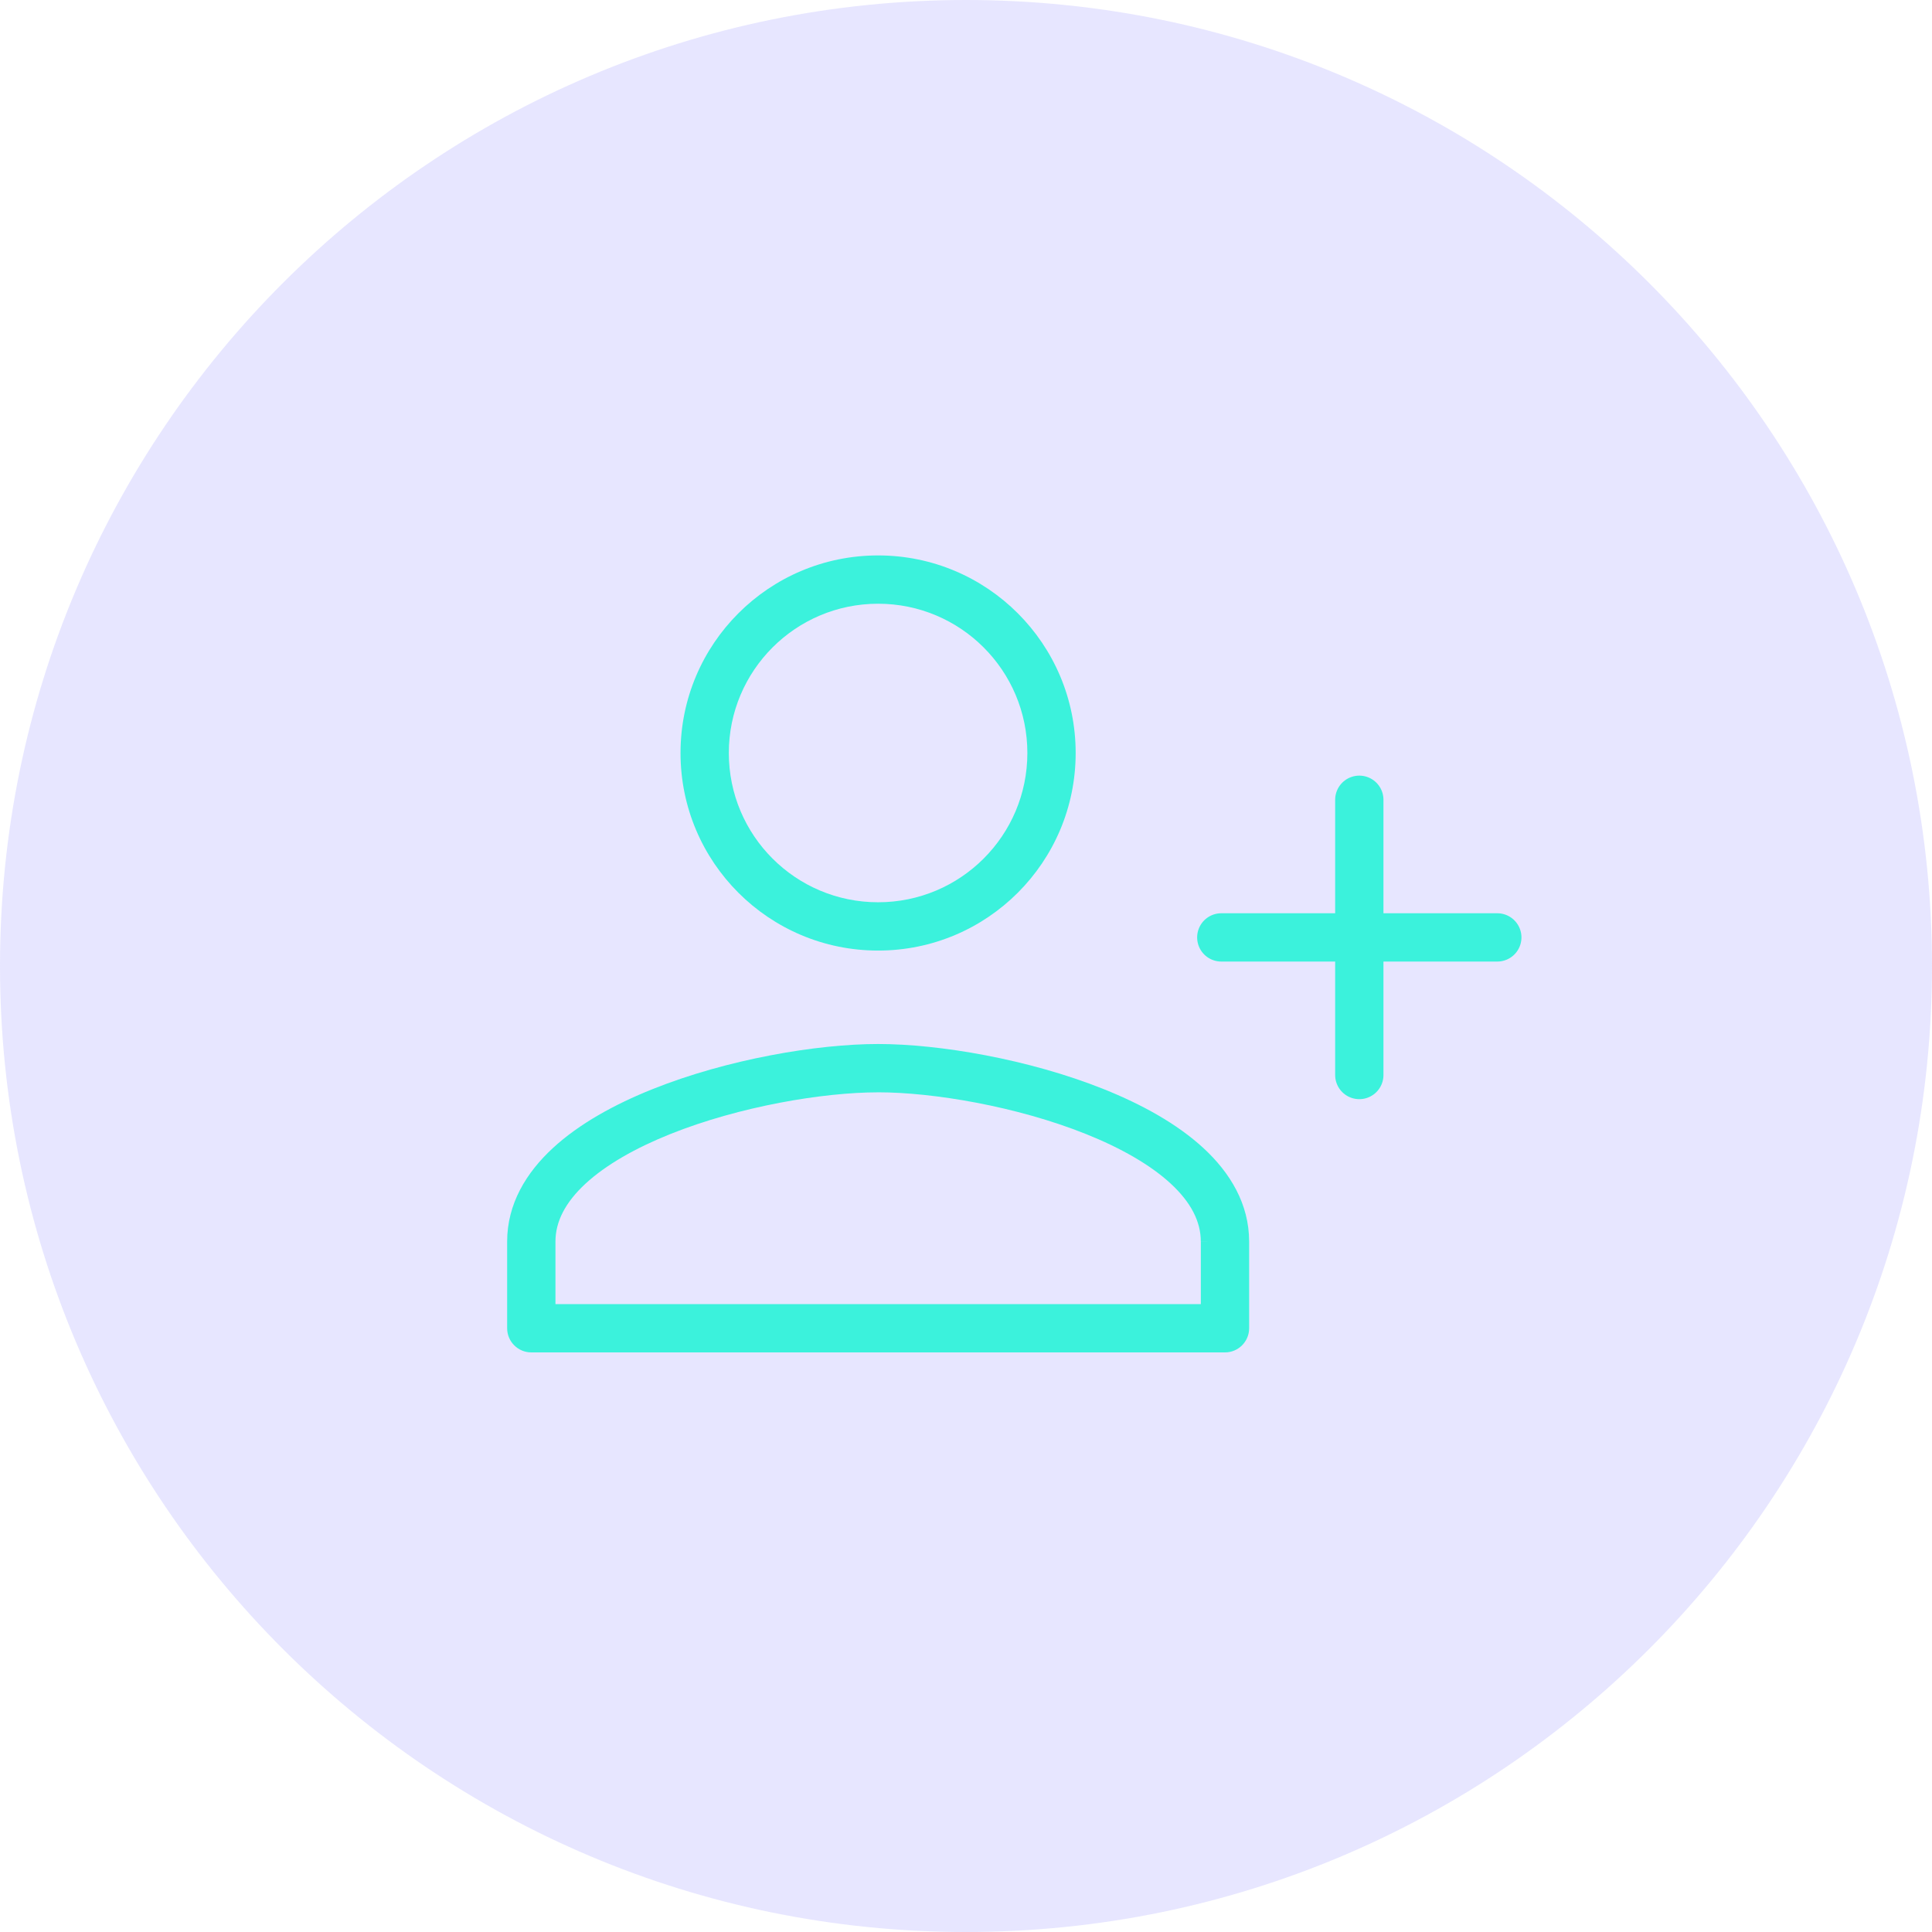 <svg fill="none" height="80" viewBox="0 0 80 80" width="80" xmlns="http://www.w3.org/2000/svg"><path clip-rule="evenodd" d="m40 80c22.091 0 40-17.909 40-40s-17.909-40-40-40-40 17.909-40 40 17.909 40 40 40z" fill="#8a86ff" fill-rule="evenodd" opacity=".2"/><path d="m22 55h-1c0 .552.448 1 1 1zm28.724 0v1c.552 0 1-.448 1-1zm-14.364-15.639c4.519 0 8.181-3.66 8.181-8.181h-2c0 3.416-2.766 6.181-6.181 6.181zm8.181-8.181c0-4.519-3.662-8.181-8.181-8.181v2c3.415 0 6.181 2.766 6.181 6.181zm-8.181-8.181c-4.519 0-8.181 3.662-8.181 8.181h2c0-3.414 2.767-6.181 6.181-6.181zm-8.181 8.181c0 4.521 3.662 8.181 8.181 8.181v-2c-3.415 0-6.181-2.765-6.181-6.181zm8.182 12.05c-2.521 0-6.238.625-9.349 1.872-1.557.624-3.025 1.427-4.12 2.438-1.102 1.017-1.892 2.31-1.892 3.871h2c0-.826.406-1.624 1.248-2.401.849-.783 2.072-1.476 3.507-2.051 2.871-1.15 6.335-1.728 8.606-1.728zm-15.361 8.181v3.589h2v-3.589zm30.724 3.589v-3.589h-2v3.589zm0-3.589c0-1.561-.79-2.854-1.892-3.871-1.095-1.01-2.563-1.814-4.12-2.438-3.112-1.247-6.829-1.872-9.351-1.872v2c2.272 0 5.736.578 8.607 1.728 1.435.575 2.658 1.268 3.507 2.051.842.777 1.248 1.575 1.248 2.401zm-29.724 4.589h14.362v-2h-14.362zm14.362 0h14.362v-2h-14.362z" fill="#3bf2dc"/><g stroke="#3bf2dc" stroke-linecap="round" stroke-linejoin="round" stroke-width="2"><path d="m50.571 38.816h11.429"/><path d="m56.286 44.514v-11.397"/></g></svg>